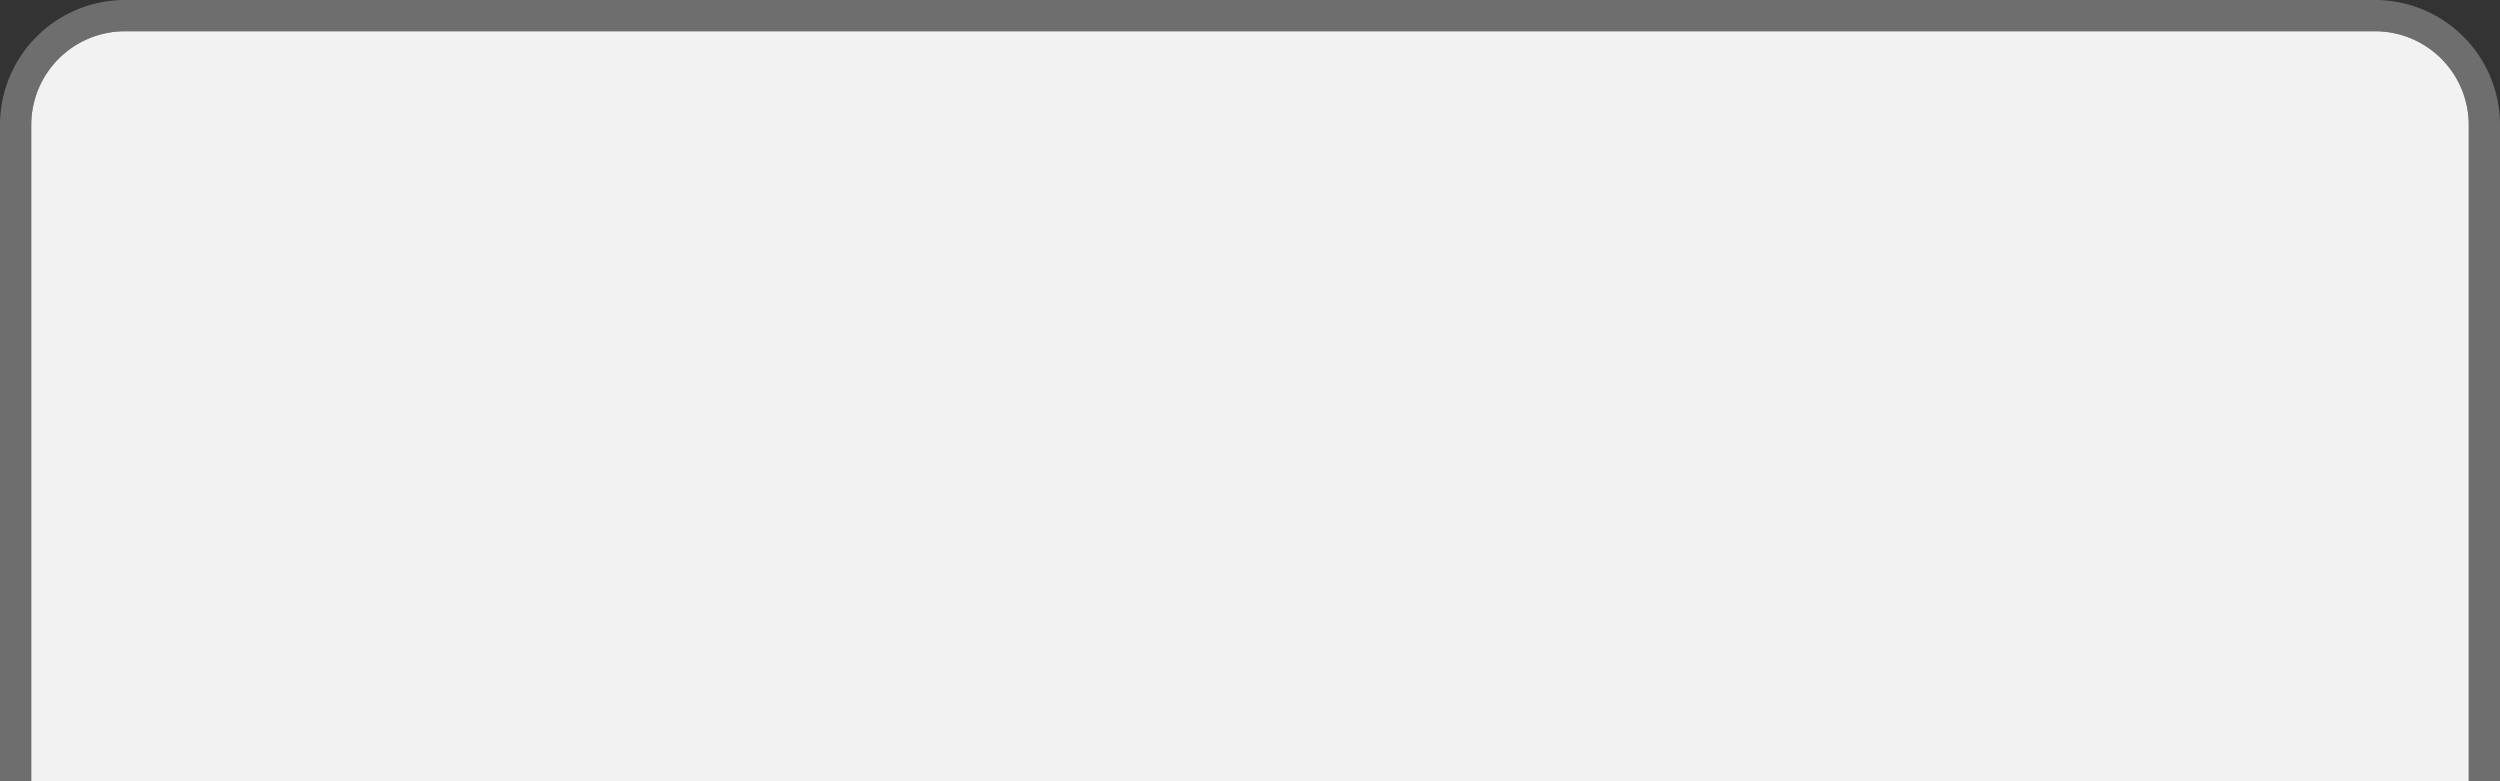 ﻿<?xml version="1.0" encoding="utf-8"?>
<svg version="1.1" xmlns:xlink="http://www.w3.org/1999/xlink" width="80px" height="25px" xmlns="http://www.w3.org/2000/svg">
  <rect width="100%" height="100%" fill="#333333" stroke="none"/>
  <g transform="matrix(1 0 0 1 -10 -92 )">
    <path d="M 11 96  A 3 3 0 0 1 14 93 L 86 93  A 3 3 0 0 1 89 96 L 89 117  L 11 117  L 11 96  Z " fill-rule="nonzero" fill="#f2f2f2" stroke="none" />
    <path d="M 10.5 117  L 10.5 96  A 3.5 3.5 0 0 1 14 92.5 L 86 92.5  A 3.5 3.5 0 0 1 89.5 96 L 89.5 117  " stroke-width="1" stroke="#aaaaaa" fill="none" stroke-opacity="0.494" />
  </g>
</svg>